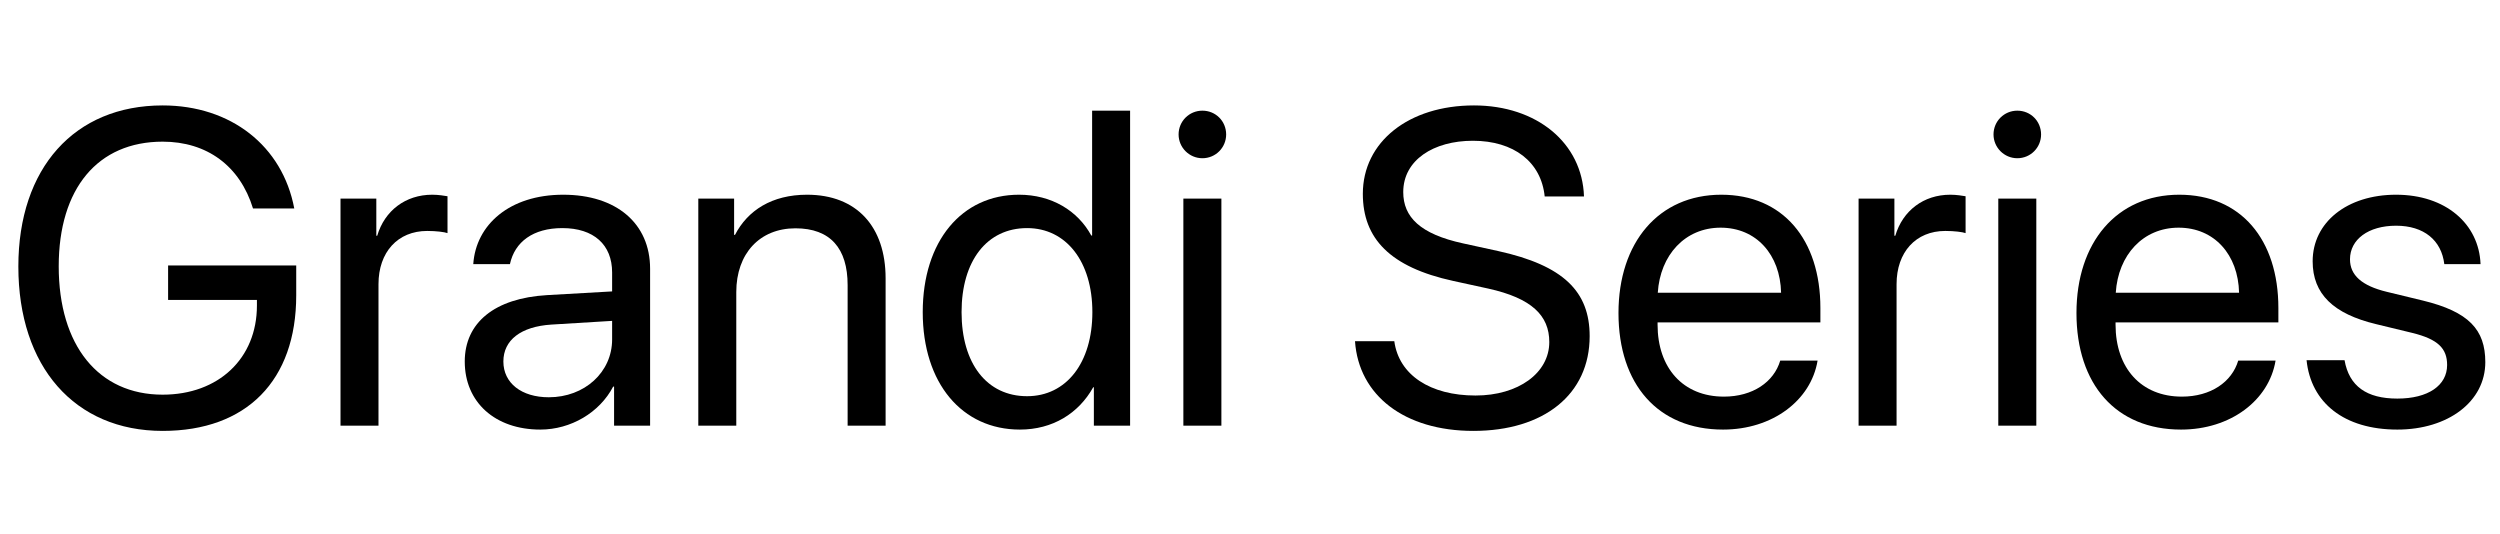 <?xml version='1.0' encoding='UTF-8'?>
<!-- This file was generated by dvisvgm 2.6.3 -->
<svg version='1.1' xmlns='http://www.w3.org/2000/svg' xmlns:xlink='http://www.w3.org/1999/xlink' width='58.714pt' height='12.53pt' viewBox='70.499 -74.476 58.714 12.53'>
<defs>
<path id='g0-125' d='M6.957 -3.061V-3.763H3.948V-2.953H6.034V-2.82C6.034 -1.579 5.132 -0.728 3.82 -0.728C2.312 -0.728 1.379 -1.882 1.379 -3.743C1.379 -5.573 2.297 -6.67 3.82 -6.67C4.86 -6.67 5.635 -6.101 5.942 -5.101H6.911C6.634 -6.573 5.419 -7.521 3.82 -7.521C1.748 -7.521 0.431 -6.05 0.431 -3.738C0.431 -1.384 1.753 0.123 3.82 0.123C5.793 0.123 6.957 -1.061 6.957 -3.061Z'/>
<path id='g0-285' d='M0.359 -1.984C0.446 -0.708 1.523 0.123 3.138 0.123C4.794 0.123 5.87 -0.733 5.87 -2.102C5.87 -3.148 5.26 -3.763 3.717 -4.102L2.897 -4.281C1.887 -4.501 1.492 -4.901 1.492 -5.486C1.492 -6.239 2.205 -6.691 3.127 -6.691C4.091 -6.691 4.732 -6.193 4.814 -5.383H5.737C5.696 -6.639 4.63 -7.521 3.153 -7.521C1.62 -7.521 0.543 -6.665 0.543 -5.445C0.543 -4.394 1.184 -3.722 2.666 -3.399L3.486 -3.22C4.512 -2.994 4.922 -2.584 4.922 -1.964C4.922 -1.236 4.194 -0.708 3.189 -0.708C2.128 -0.708 1.389 -1.189 1.282 -1.984H0.359Z'/>
<path id='g0-595' d='M2.138 0.092C2.856 0.092 3.532 -0.308 3.85 -0.918H3.871V0H4.717V-3.686C4.717 -4.748 3.927 -5.424 2.676 -5.424C1.415 -5.424 0.625 -4.717 0.564 -3.794H1.425C1.538 -4.317 1.969 -4.64 2.656 -4.64C3.394 -4.64 3.825 -4.25 3.825 -3.599V-3.153L2.297 -3.066C1.066 -2.994 0.364 -2.42 0.364 -1.507C0.364 -0.549 1.077 0.092 2.138 0.092ZM2.338 -0.667C1.697 -0.667 1.271 -1 1.271 -1.507C1.271 -2.01 1.682 -2.328 2.399 -2.374L3.825 -2.461V-2.025C3.825 -1.256 3.179 -0.667 2.338 -0.667Z'/>
<path id='g0-672' d='M2.599 0.092C3.368 0.092 3.979 -0.287 4.322 -0.902H4.337V0H5.188V-7.398H4.296V-4.466H4.276C3.958 -5.05 3.343 -5.424 2.579 -5.424C1.236 -5.424 0.318 -4.337 0.318 -2.666S1.241 0.092 2.599 0.092ZM2.769 -4.64C3.686 -4.64 4.302 -3.855 4.302 -2.666C4.302 -1.471 3.686 -0.692 2.769 -0.692C1.825 -0.692 1.23 -1.456 1.23 -2.666C1.23 -3.871 1.825 -4.64 2.769 -4.64Z'/>
<path id='g0-681' d='M4.117 -1.528C3.968 -1.025 3.471 -0.682 2.794 -0.682C1.835 -0.682 1.236 -1.354 1.236 -2.374V-2.425H5.06V-2.763C5.06 -4.378 4.173 -5.424 2.733 -5.424C1.261 -5.424 0.318 -4.302 0.318 -2.646C0.318 -0.969 1.246 0.092 2.774 0.092C3.937 0.092 4.84 -0.595 4.994 -1.528H4.117ZM2.717 -4.65C3.558 -4.65 4.117 -4.014 4.137 -3.122H1.241C1.297 -4.009 1.882 -4.65 2.717 -4.65Z'/>
<path id='g0-732' d='M1.072 -6.281C1.384 -6.281 1.63 -6.532 1.63 -6.839C1.63 -7.152 1.384 -7.398 1.072 -7.398C0.764 -7.398 0.513 -7.152 0.513 -6.839C0.513 -6.532 0.764 -6.281 1.072 -6.281ZM0.625 0H1.518V-5.332H0.625V0Z'/>
<path id='g0-785' d='M0.579 0H1.471V-3.138C1.471 -4.04 2.02 -4.635 2.861 -4.635C3.681 -4.635 4.086 -4.163 4.086 -3.302V0H4.978V-3.461C4.978 -4.671 4.302 -5.424 3.133 -5.424C2.307 -5.424 1.738 -5.055 1.441 -4.481H1.42V-5.332H0.579V0Z'/>
<path id='g0-838' d='M0.579 0H1.471V-3.322C1.471 -4.076 1.923 -4.573 2.615 -4.573C2.83 -4.573 3.02 -4.548 3.092 -4.522V-5.388C3.02 -5.399 2.886 -5.424 2.733 -5.424C2.107 -5.424 1.615 -5.05 1.441 -4.46H1.42V-5.332H0.579V0Z'/>
<path id='g0-849' d='M0.487 -3.861C0.487 -3.092 0.974 -2.625 1.979 -2.384L2.825 -2.179C3.435 -2.03 3.645 -1.81 3.645 -1.425C3.645 -0.943 3.199 -0.636 2.476 -0.636S1.343 -0.928 1.236 -1.538H0.344C0.446 -0.538 1.225 0.092 2.476 0.092C3.666 0.092 4.542 -0.564 4.542 -1.492C4.542 -2.256 4.153 -2.676 3.076 -2.938L2.23 -3.143C1.635 -3.286 1.364 -3.538 1.364 -3.907C1.364 -4.373 1.794 -4.696 2.446 -4.696C3.102 -4.696 3.512 -4.353 3.579 -3.794H4.43C4.394 -4.737 3.614 -5.424 2.446 -5.424C1.292 -5.424 0.487 -4.773 0.487 -3.861Z'/>
</defs>
<g id='page1'>
<use x='70.499' y='-64.479' xlink:href='#g0-125'/>
<use x='77.917' y='-64.479' xlink:href='#g0-838'/>
<use x='81.05' y='-64.479' xlink:href='#g0-595'/>
<use x='86.32' y='-64.479' xlink:href='#g0-785'/>
<use x='91.852' y='-64.479' xlink:href='#g0-672'/>
<use x='97.666' y='-64.479' xlink:href='#g0-732'/>
<use x='101.963' y='-64.479' xlink:href='#g0-285'/>
<use x='108.192' y='-64.479' xlink:href='#g0-681'/>
<use x='113.57' y='-64.479' xlink:href='#g0-838'/>
<use x='116.805' y='-64.479' xlink:href='#g0-732'/>
<use x='118.948' y='-64.479' xlink:href='#g0-681'/>
<use x='124.326' y='-64.479' xlink:href='#g0-849'/>
</g>
</svg>
